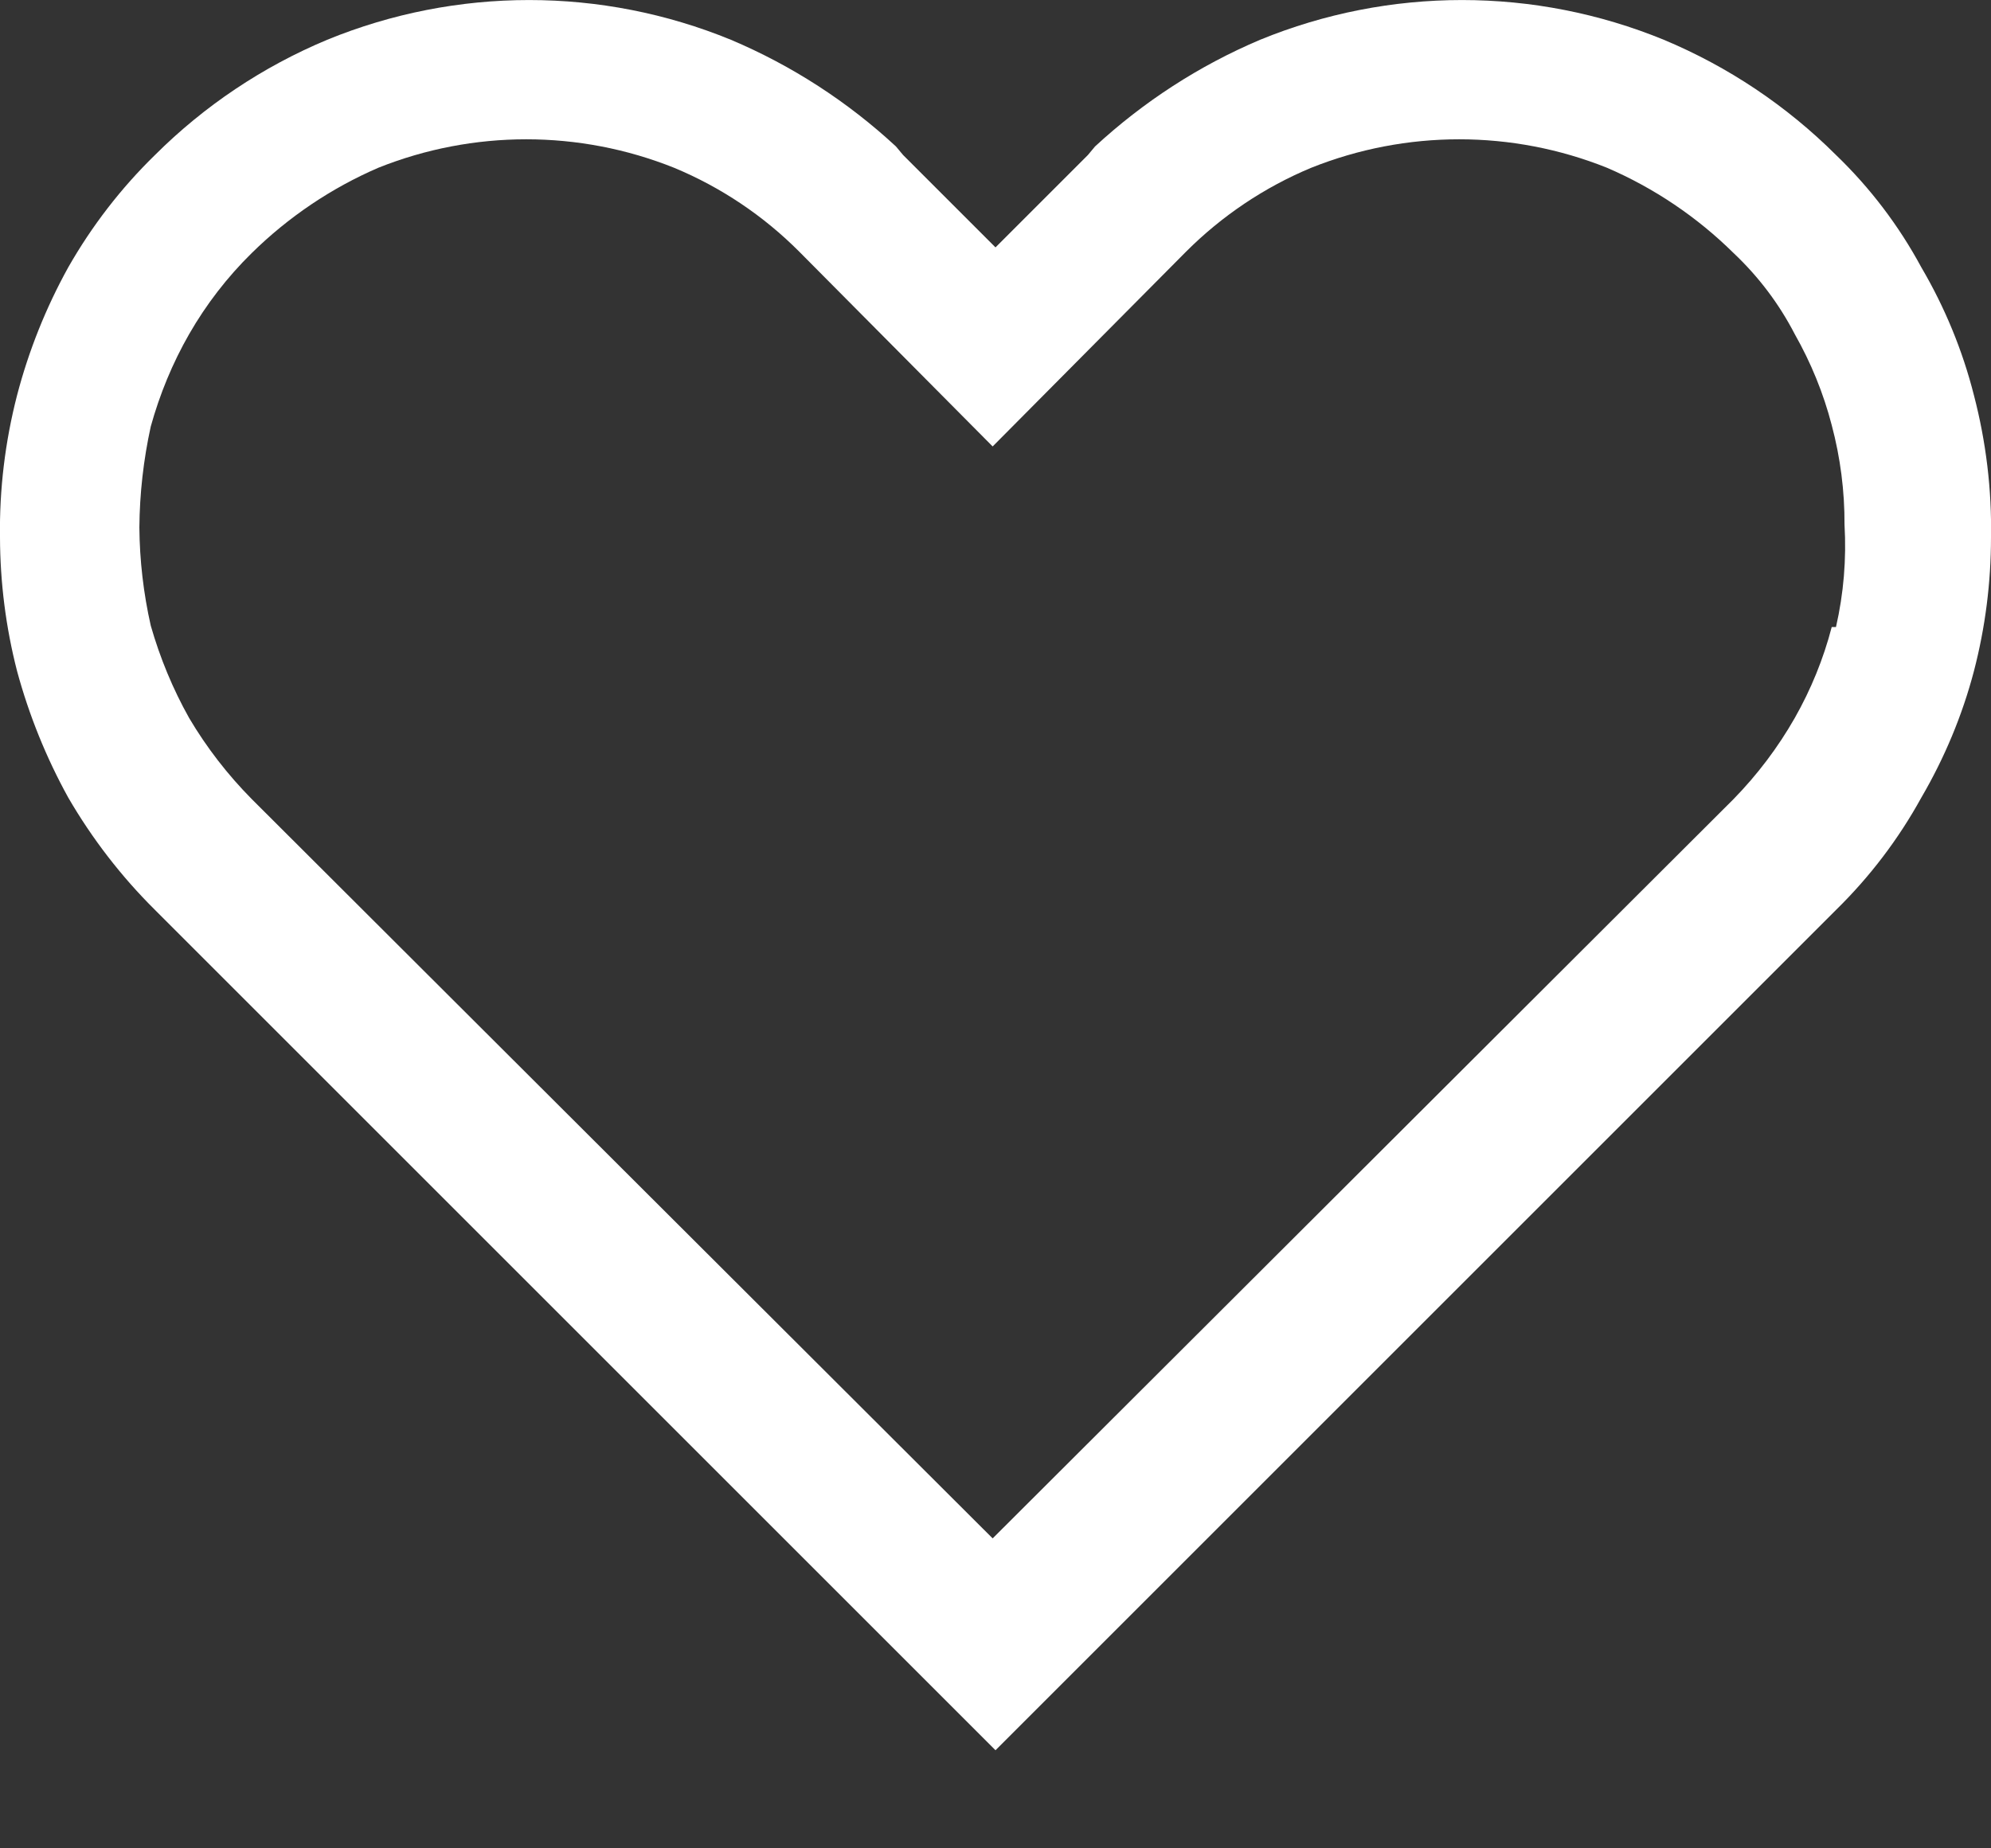 <svg width="14" height="13" viewBox="0 0 14 13" fill="none" xmlns="http://www.w3.org/2000/svg">
<rect x="0" y="0" width="14" height="13" fill="#333333" stroke="none"/>
<path d="M13.88 2.78C13.8 2.464 13.675 2.161 13.51 1.88C13.352 1.587 13.15 1.321 12.91 1.09C12.563 0.744 12.152 0.469 11.7 0.28C10.791 -0.093 9.77 -0.093 8.86 0.28C8.433 0.461 8.041 0.715 7.7 1.03L7.65 1.09L7 1.74L6.35 1.09L6.3 1.03C5.96 0.715 5.568 0.461 5.14 0.28C4.231 -0.093 3.21 -0.093 2.3 0.28C1.848 0.469 1.437 0.744 1.09 1.09C0.851 1.323 0.646 1.589 0.48 1.88C0.323 2.164 0.202 2.466 0.12 2.78C0.036 3.106 -0.005 3.443 0 3.78C0.001 4.097 0.041 4.413 0.12 4.72C0.204 5.03 0.325 5.329 0.48 5.61C0.648 5.899 0.853 6.165 1.09 6.4L7 12.31L12.91 6.4C13.148 6.167 13.35 5.901 13.51 5.61C13.673 5.331 13.798 5.032 13.88 4.72C13.96 4.413 14 4.097 14 3.78C14.006 3.443 13.965 3.106 13.88 2.78ZM12.88 4.41C12.822 4.634 12.734 4.849 12.62 5.05C12.502 5.257 12.357 5.449 12.19 5.62L6.98 10.82L1.77 5.62C1.601 5.449 1.453 5.258 1.33 5.05C1.215 4.845 1.125 4.627 1.06 4.4C1.009 4.174 0.982 3.942 0.98 3.71C0.982 3.471 1.009 3.233 1.06 3C1.123 2.773 1.213 2.554 1.33 2.35C1.45 2.141 1.598 1.949 1.77 1.78C2.027 1.527 2.329 1.323 2.66 1.18C3.328 0.913 4.073 0.913 4.74 1.18C5.07 1.317 5.369 1.518 5.62 1.77L6.98 3.14L8.34 1.77C8.592 1.518 8.891 1.317 9.22 1.18C9.888 0.913 10.633 0.913 11.3 1.18C11.632 1.323 11.934 1.527 12.19 1.78C12.365 1.945 12.51 2.137 12.62 2.35C12.734 2.551 12.822 2.766 12.88 2.99C12.941 3.219 12.971 3.454 12.97 3.69C12.984 3.932 12.964 4.174 12.91 4.41H12.88Z" fill="#ffffff"/>
</svg>
